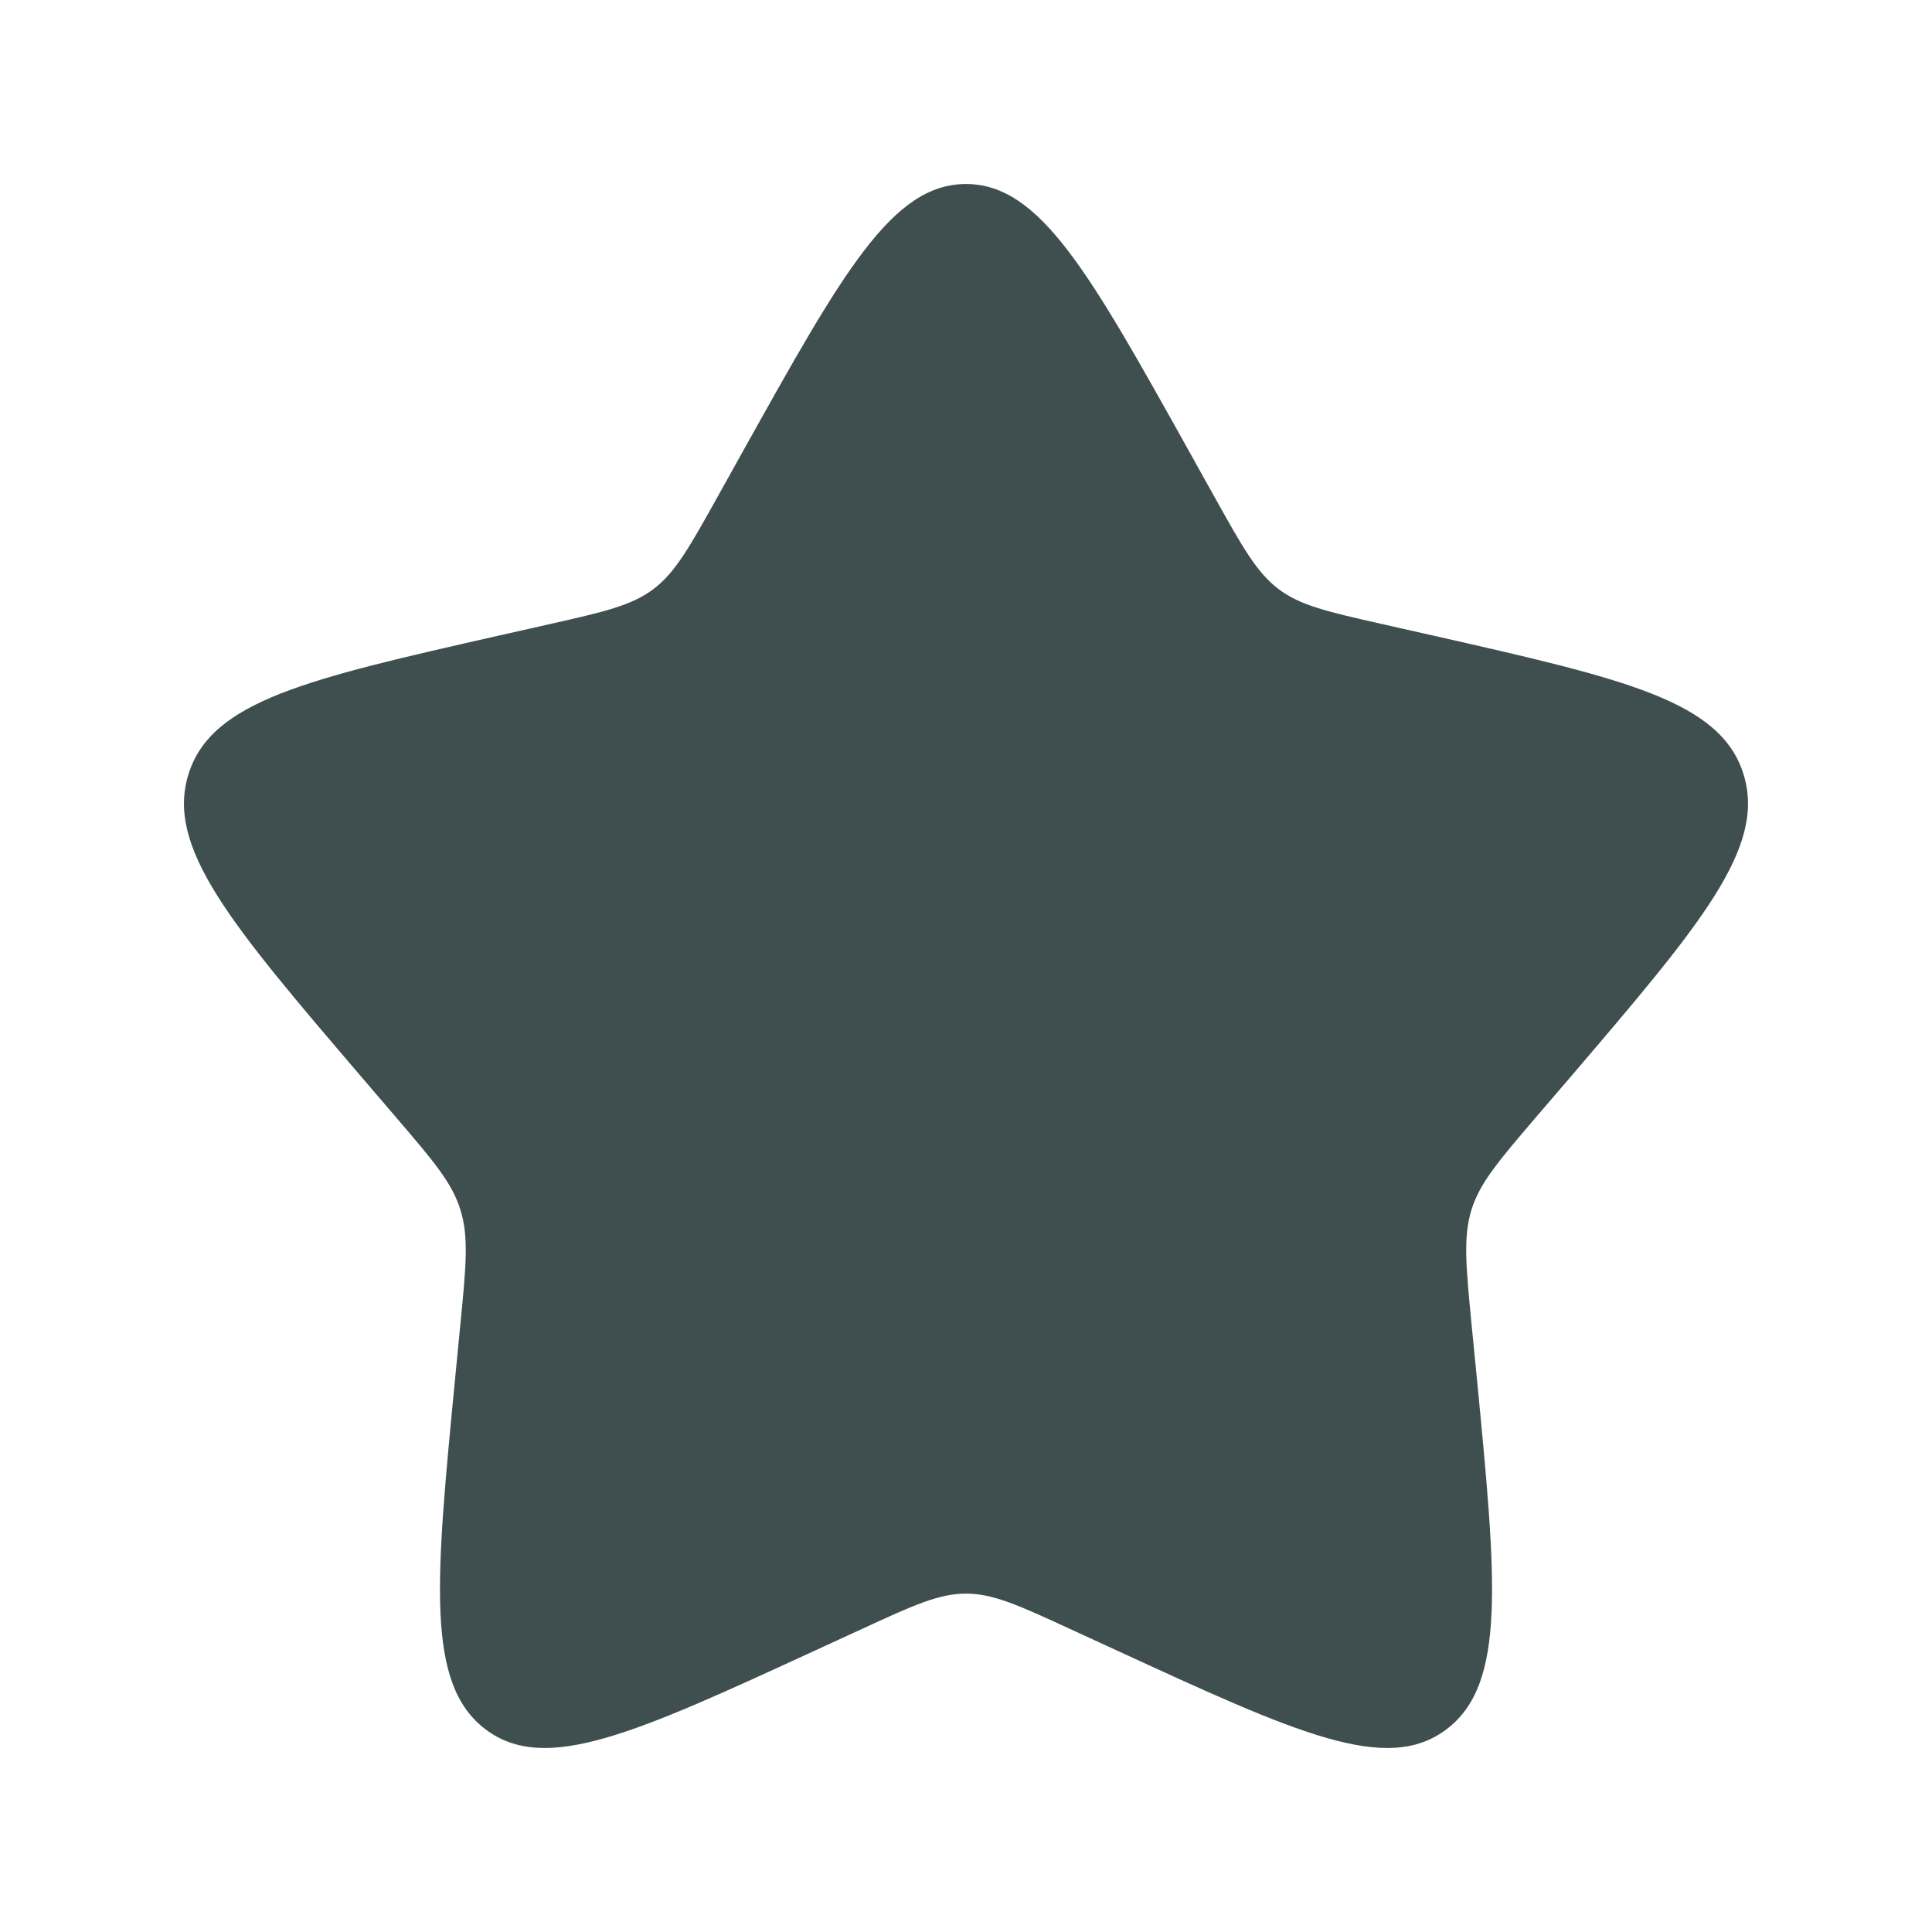 <svg width="20" height="20" viewBox="0 0 20 20" fill="none" xmlns="http://www.w3.org/2000/svg">
<path d="M7.695 4.664C8.721 2.825 9.233 1.905 10 1.905C10.767 1.905 11.279 2.825 12.305 4.664L12.57 5.14C12.862 5.663 13.007 5.924 13.234 6.097C13.461 6.269 13.744 6.333 14.311 6.461L14.825 6.577C16.817 7.028 17.812 7.253 18.049 8.015C18.285 8.776 17.607 9.57 16.25 11.158L15.898 11.568C15.513 12.019 15.319 12.245 15.233 12.523C15.146 12.803 15.175 13.104 15.233 13.705L15.287 14.253C15.492 16.372 15.595 17.431 14.975 17.901C14.354 18.372 13.422 17.942 11.558 17.084L11.075 16.862C10.546 16.618 10.281 16.497 10 16.497C9.719 16.497 9.454 16.618 8.925 16.862L8.442 17.084C6.578 17.942 5.646 18.371 5.026 17.902C4.405 17.431 4.508 16.372 4.713 14.253L4.766 13.706C4.825 13.104 4.854 12.803 4.766 12.524C4.681 12.245 4.487 12.019 4.102 11.569L3.75 11.158C2.393 9.571 1.714 8.777 1.951 8.015C2.188 7.253 3.184 7.028 5.175 6.577L5.69 6.461C6.256 6.333 6.538 6.269 6.766 6.097C6.993 5.924 7.138 5.663 7.43 5.14L7.695 4.664Z" fill="#3F4E4F"/>
</svg>
